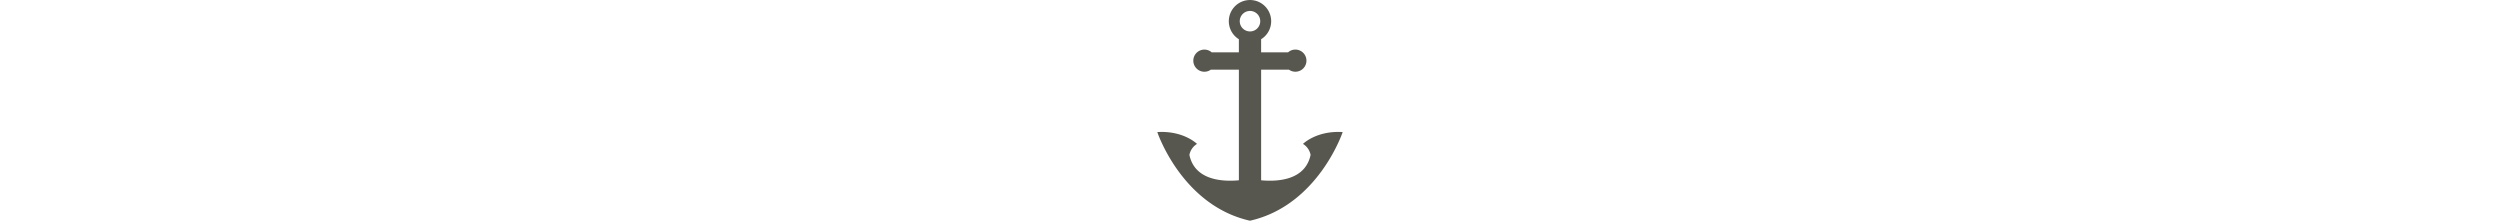 <svg xmlns="http://www.w3.org/2000/svg"  height="17" viewBox="0 0 192.58 229.22"><defs><style>.cls-1{fill:#58574f;}</style></defs><g id="Ebene_2" data-name="Ebene 2"><g id="Objects"><path class="cls-1" d="M151.32,149.47a17.16,17.16,0,0,1,7.9,11.42c-5.57,26.6-34.67,27.91-51.37,26.37V72.35h28.89a11.5,11.5,0,1,0-.9-18h-28V40.74a22,22,0,1,0-23.11,0V54.37H56.5a11.5,11.5,0,1,0-.9,18H84.74V187.26c-16.7,1.54-45.81.23-51.38-26.37a17.16,17.16,0,0,1,7.9-11.42s-14-14-41.26-12.29c0,0,25.33,76,96,92h.55c70.68-16.08,96-92,96-92C165.37,135.43,151.32,149.47,151.32,149.47Zm-55-138.1A10.64,10.64,0,1,1,85.65,22,10.64,10.64,0,0,1,96.29,11.37Z"/></g></g></svg>